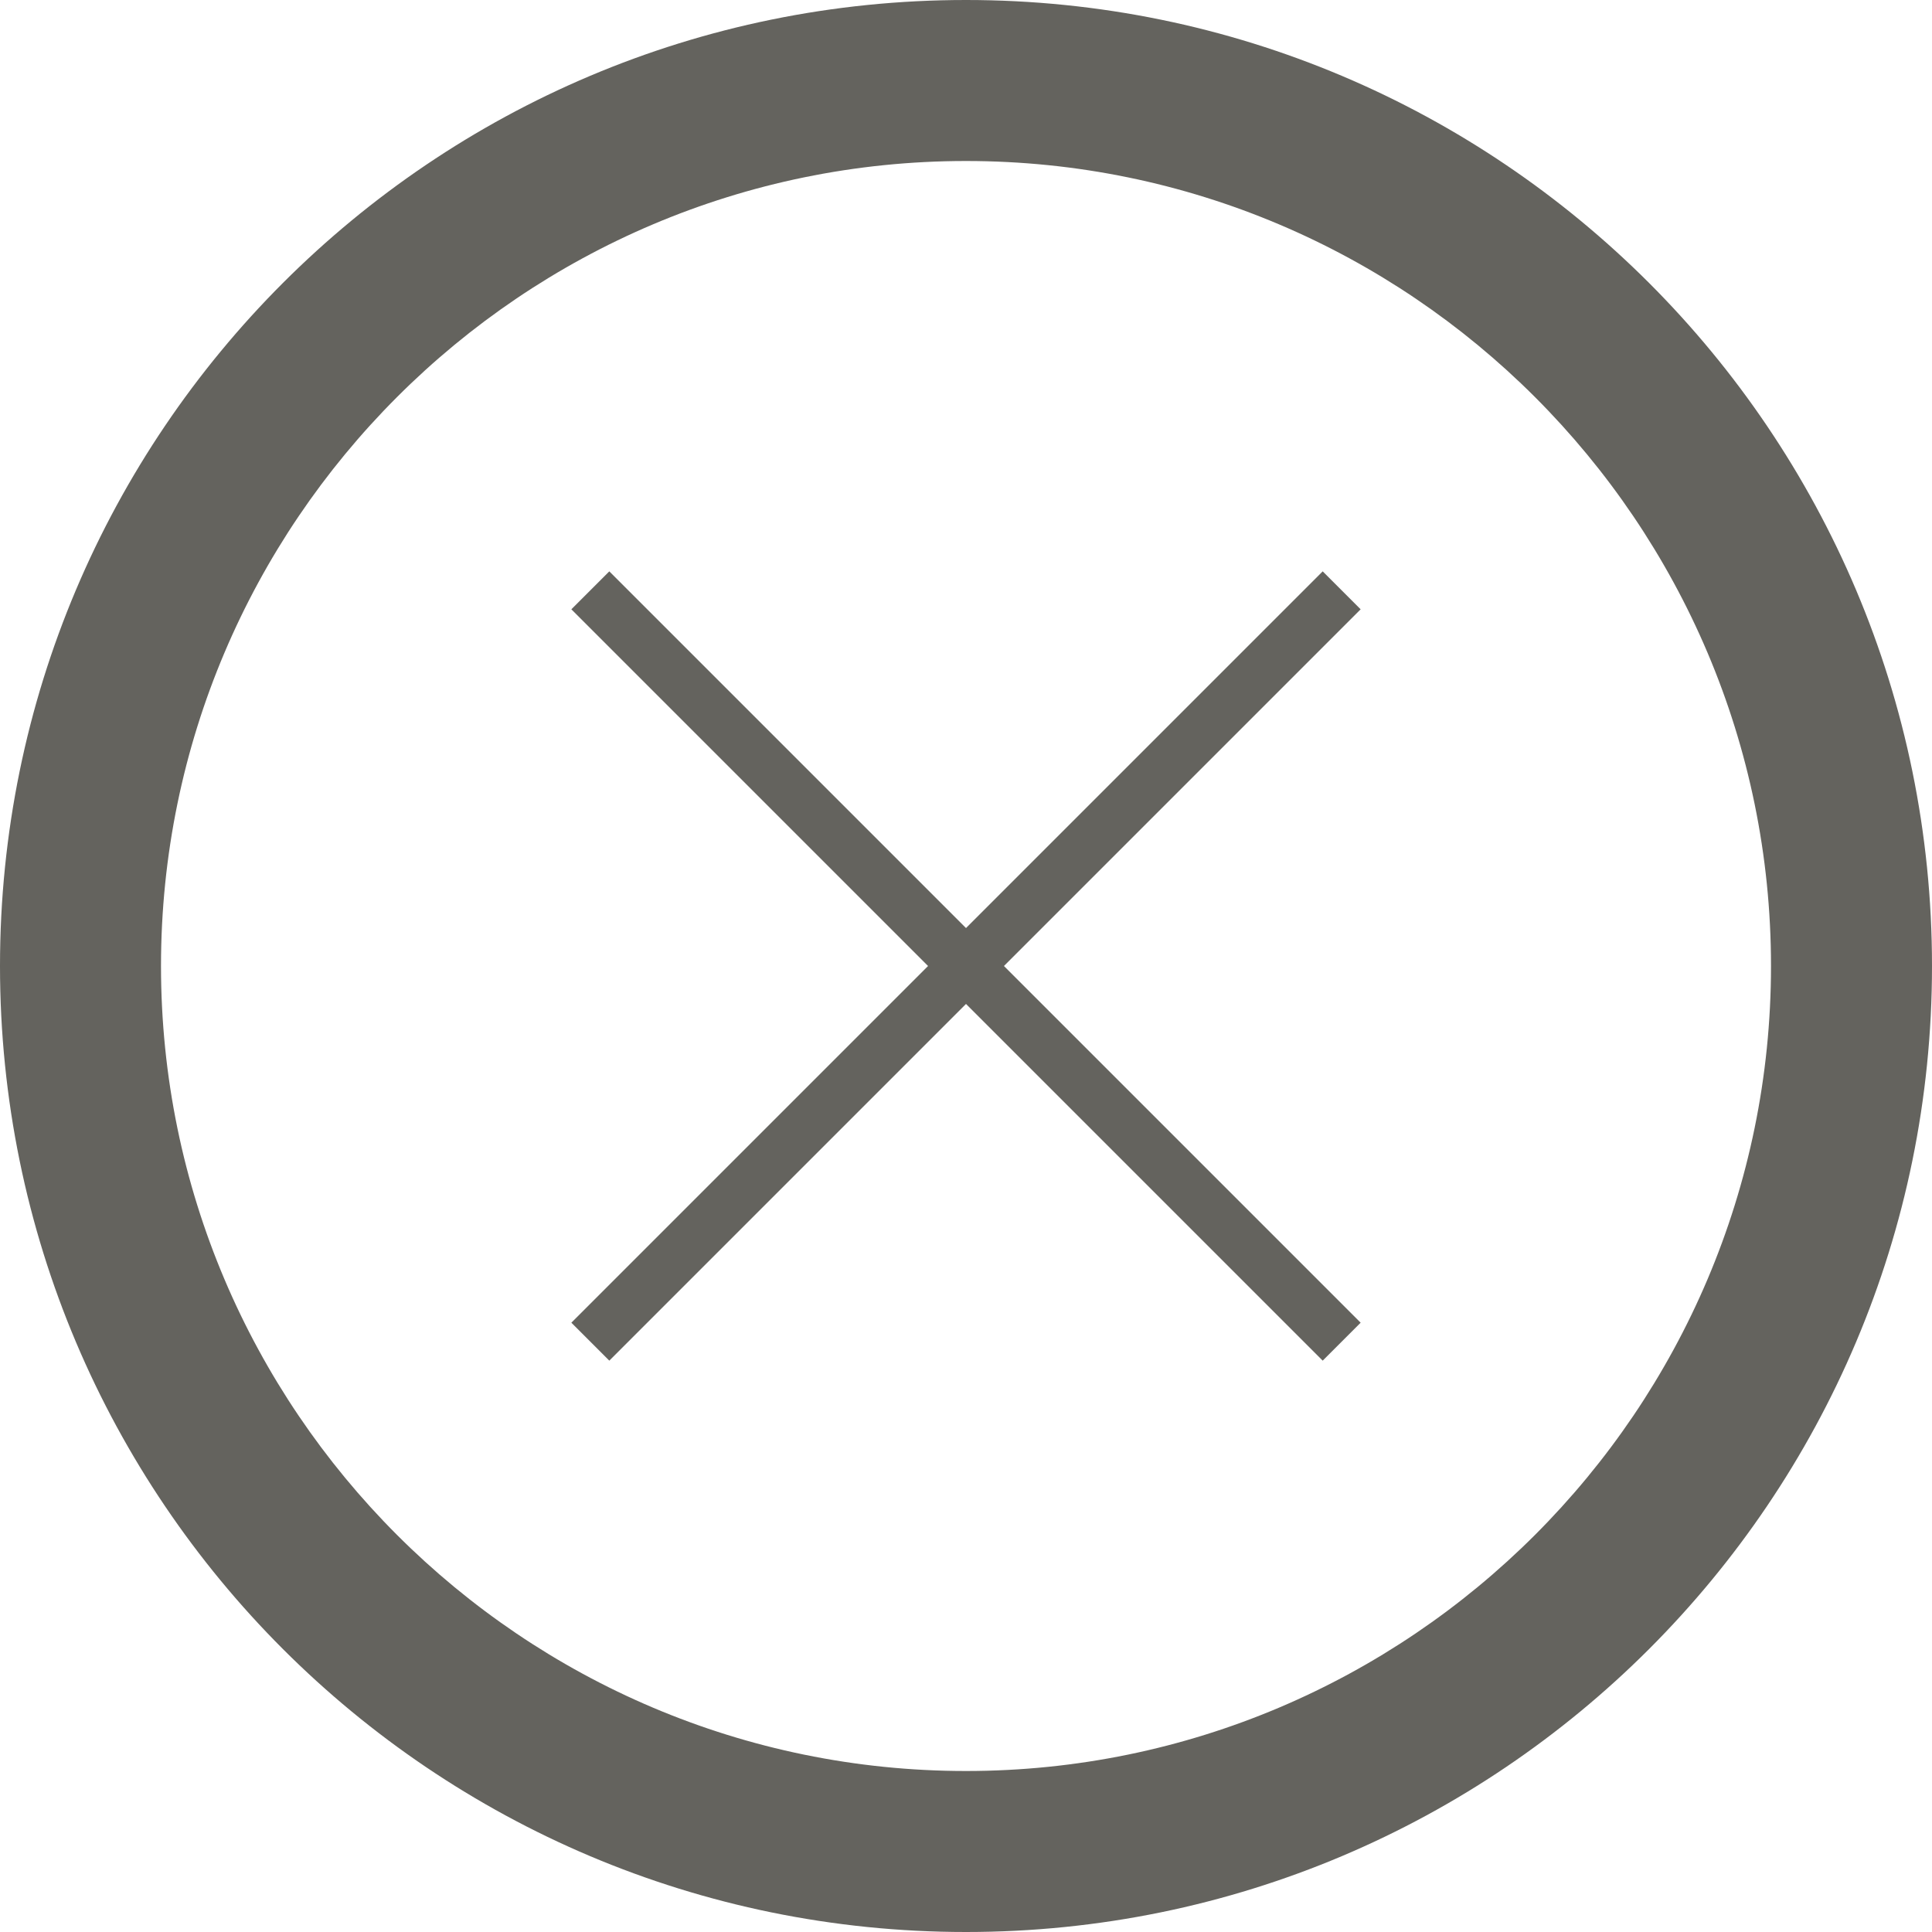 <?xml version="1.0" encoding="iso-8859-1"?>
<!-- Generator: Adobe Illustrator 16.0.4, SVG Export Plug-In . SVG Version: 6.00 Build 0)  -->
<!DOCTYPE svg PUBLIC "-//W3C//DTD SVG 1.1//EN" "http://www.w3.org/Graphics/SVG/1.1/DTD/svg11.dtd">
<svg version="1.1" id="&#x30EC;&#x30A4;&#x30E4;&#x30FC;_1"
	 xmlns="http://www.w3.org/2000/svg" xmlns:xlink="http://www.w3.org/1999/xlink" x="0px" y="0px" width="36px" height="36px"
	 viewBox="0 0 36 36" style="enable-background:new 0 0 36 36; cursor: pointer;" xml:space="preserve">
<g>
	<path style="fill:#64635e;" d="M18,3c8.271,0,15,6.729,15,15c0,8.271-6.729,15-15,15C9.729,33,3,26.271,3,18C3,9.729,9.729,3,18,3
		 M18,0C8.059,0,0,8.059,0,18c0,9.941,8.059,18,18,18c9.941,0,18-8.059,18-18C36,8.059,27.941,0,18,0L18,0z"/>
</g>
<line style="fill:none;stroke:#64635e;stroke-miterlimit:10;" x1="11" y1="11" x2="25" y2="25"/>
<line style="fill:none;stroke:#64635e;stroke-miterlimit:10;" x1="25" y1="11" x2="11" y2="25"/>
</svg>
